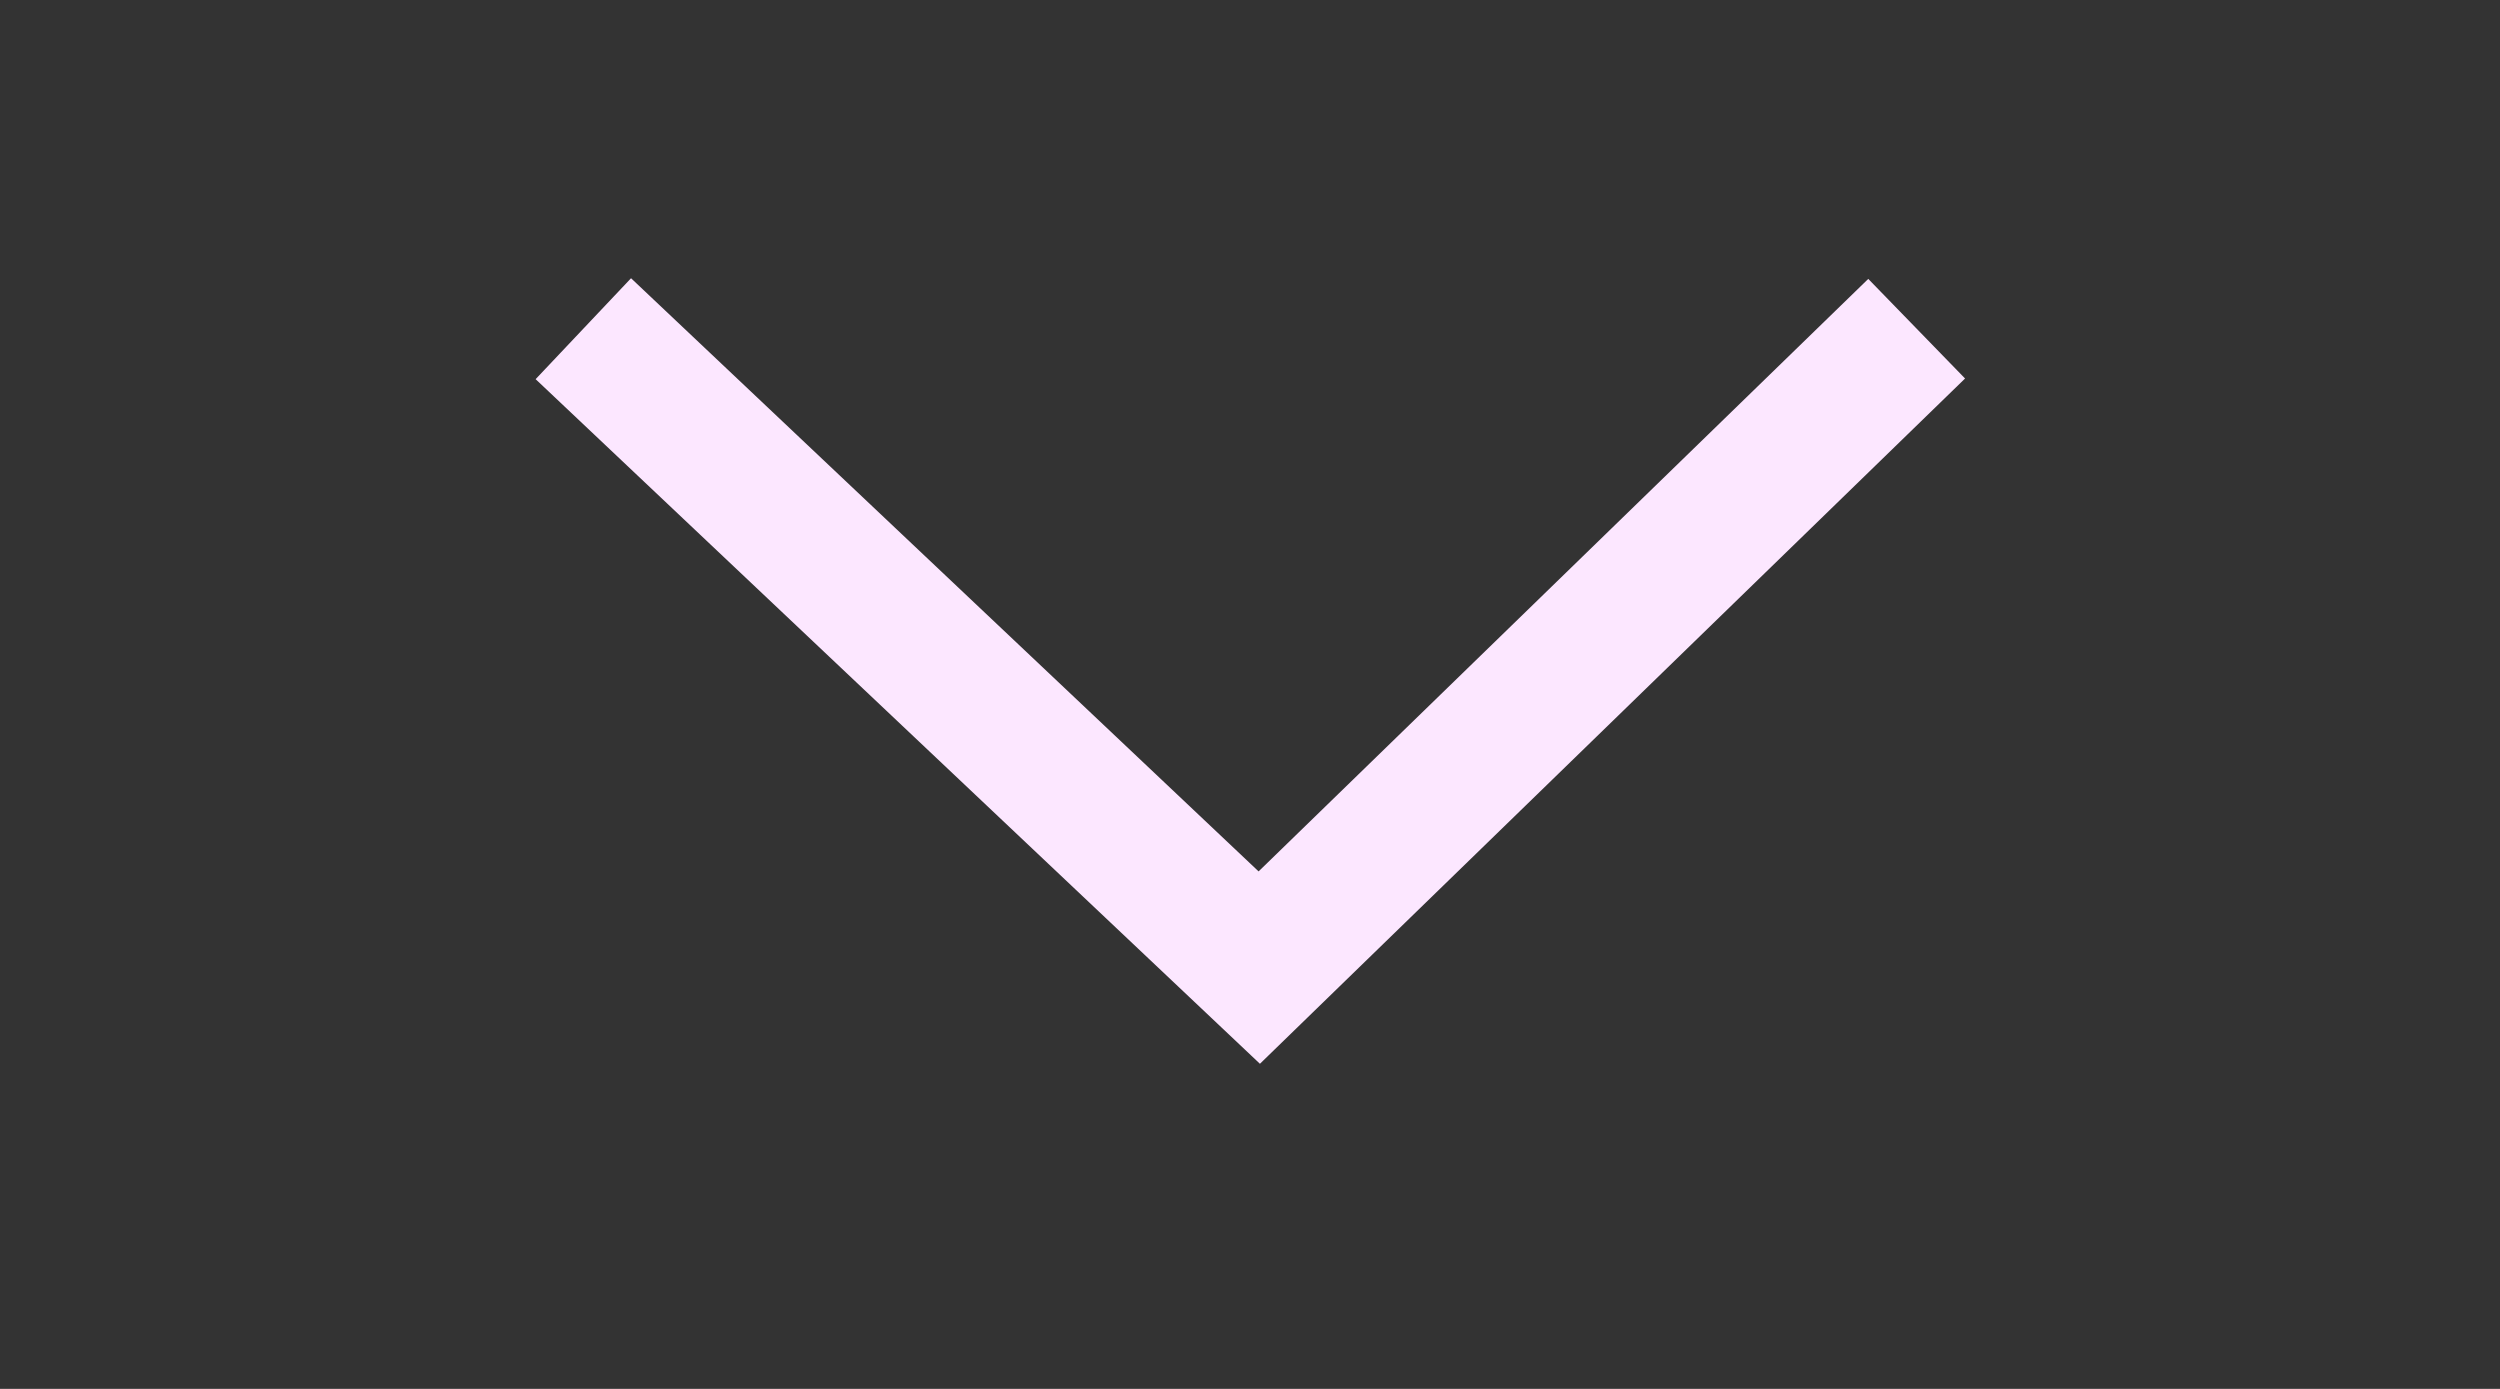 <?xml version="1.0" encoding="UTF-8"?>
<svg id="Layer_1" data-name="Layer 1" xmlns="http://www.w3.org/2000/svg" viewBox="0 0 54 30">
  <rect x="0" y="0" width="54" height="30" fill="#333333" stroke="none"/>
  <defs>
    <style>
      .cls-1 {
        fill: none;
        stroke: #fce7ff;
        stroke-width: 3px;
      }
    </style>
  </defs>
  <path class="cls-1" d="m12.6,7.1l14.6,13.8,14.2-13.8"/>
</svg>